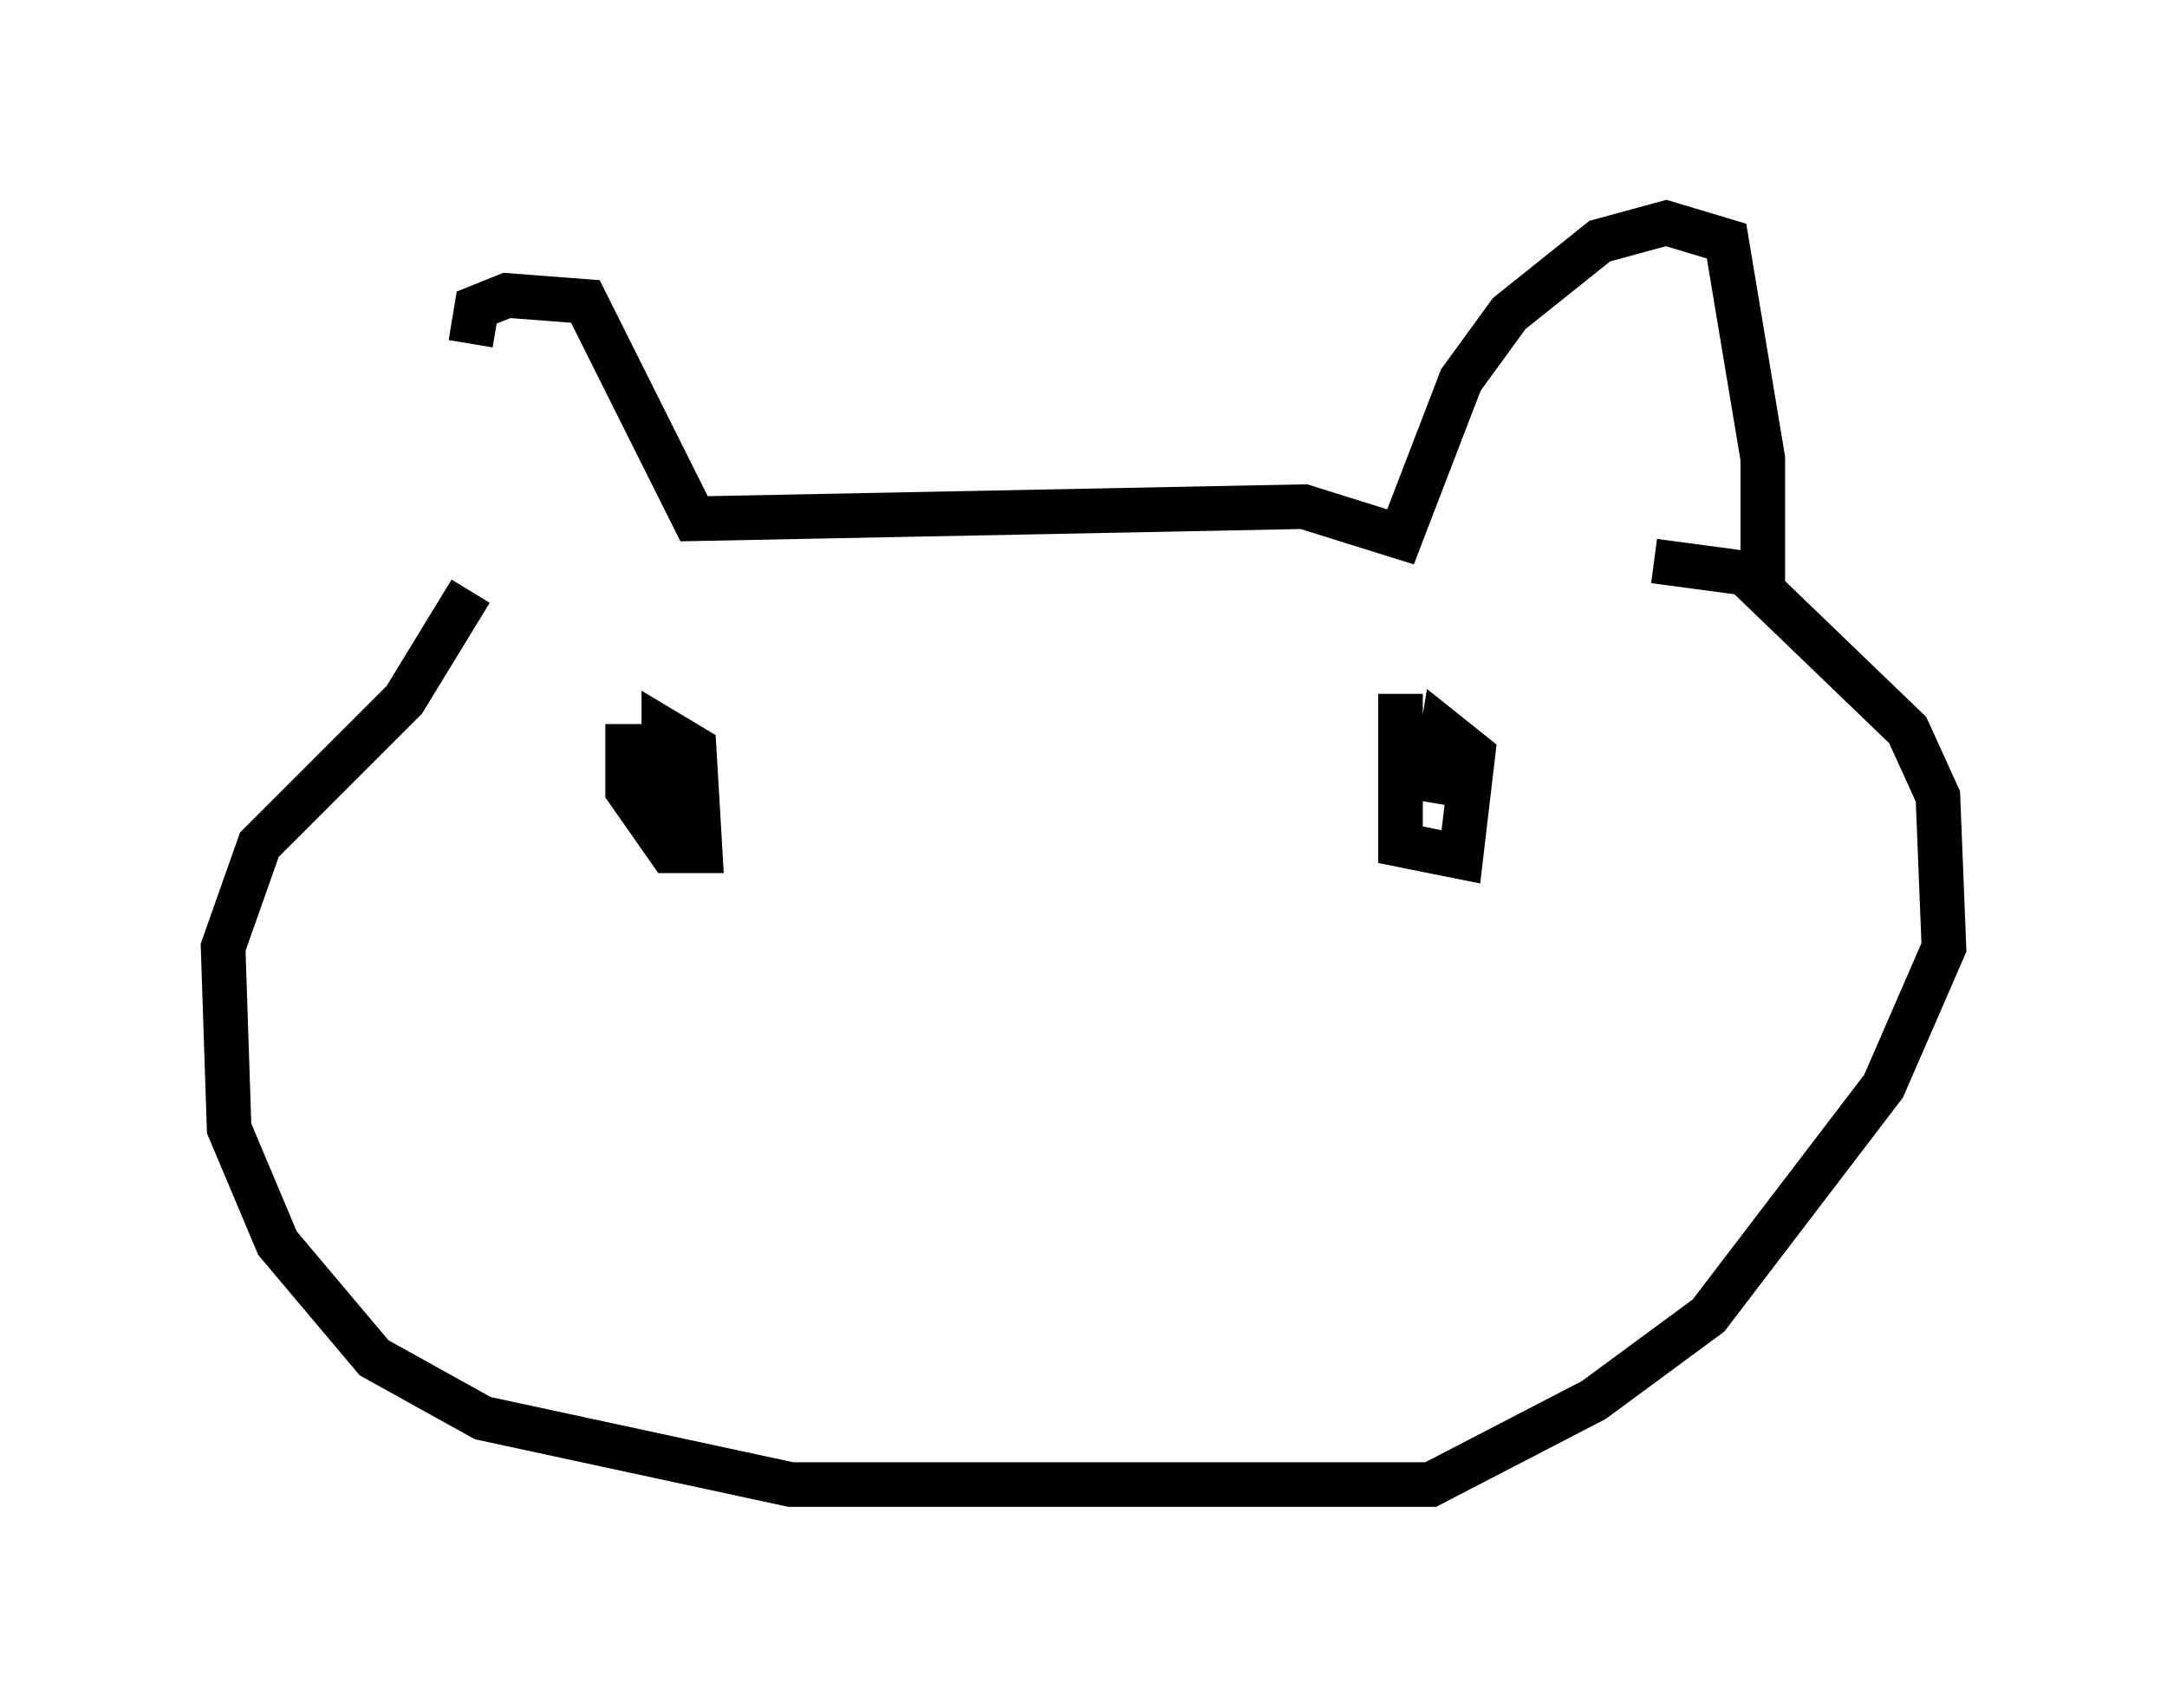 <?xml version="1.0" encoding="utf-8" ?>
<svg baseProfile="full" height="38.281" version="1.1" width="48.565" xmlns="http://www.w3.org/2000/svg" xmlns:ev="http://www.w3.org/2001/xml-events" xmlns:xlink="http://www.w3.org/1999/xlink"><defs /><rect fill="white" height="38.281" width="48.565" x="0" y="0" /><path d="M10.954, 13.525 m-0.406, -5.819 l0.135, -0.812 0.677, -0.271 l1.759, 0.135 2.436, 4.871 l13.667, -0.271 2.165, 0.677 l1.353, -3.518 1.083, -1.488 l2.03, -1.624 1.488, -0.406 l1.353, 0.406 0.812, 4.871 l0.0, 3.112 m-28.958, -0.135 l-1.488, 2.436 -3.248, 3.248 l-0.812, 2.3 0.135, 4.059 l1.083, 2.571 2.165, 2.571 l2.436, 1.353 6.901, 1.488 l14.344, 0.0 3.654, -1.894 l2.571, -1.894 3.924, -5.142 l1.353, -3.112 -0.135, -3.383 l-0.677, -1.488 -3.654, -3.518 l-2.03, -0.271 m-23.004, 3.654 l0.0, 1.488 0.947, 1.353 l0.677, 0.0 -0.135, -2.3 l-0.677, -0.406 0.0, 2.3 m16.509, -3.112 l0.0, 3.383 1.353, 0.271 l0.271, -2.3 -0.677, -0.541 l-0.271, 1.624 " fill="none" stroke="black" stroke-width="1" /></svg>